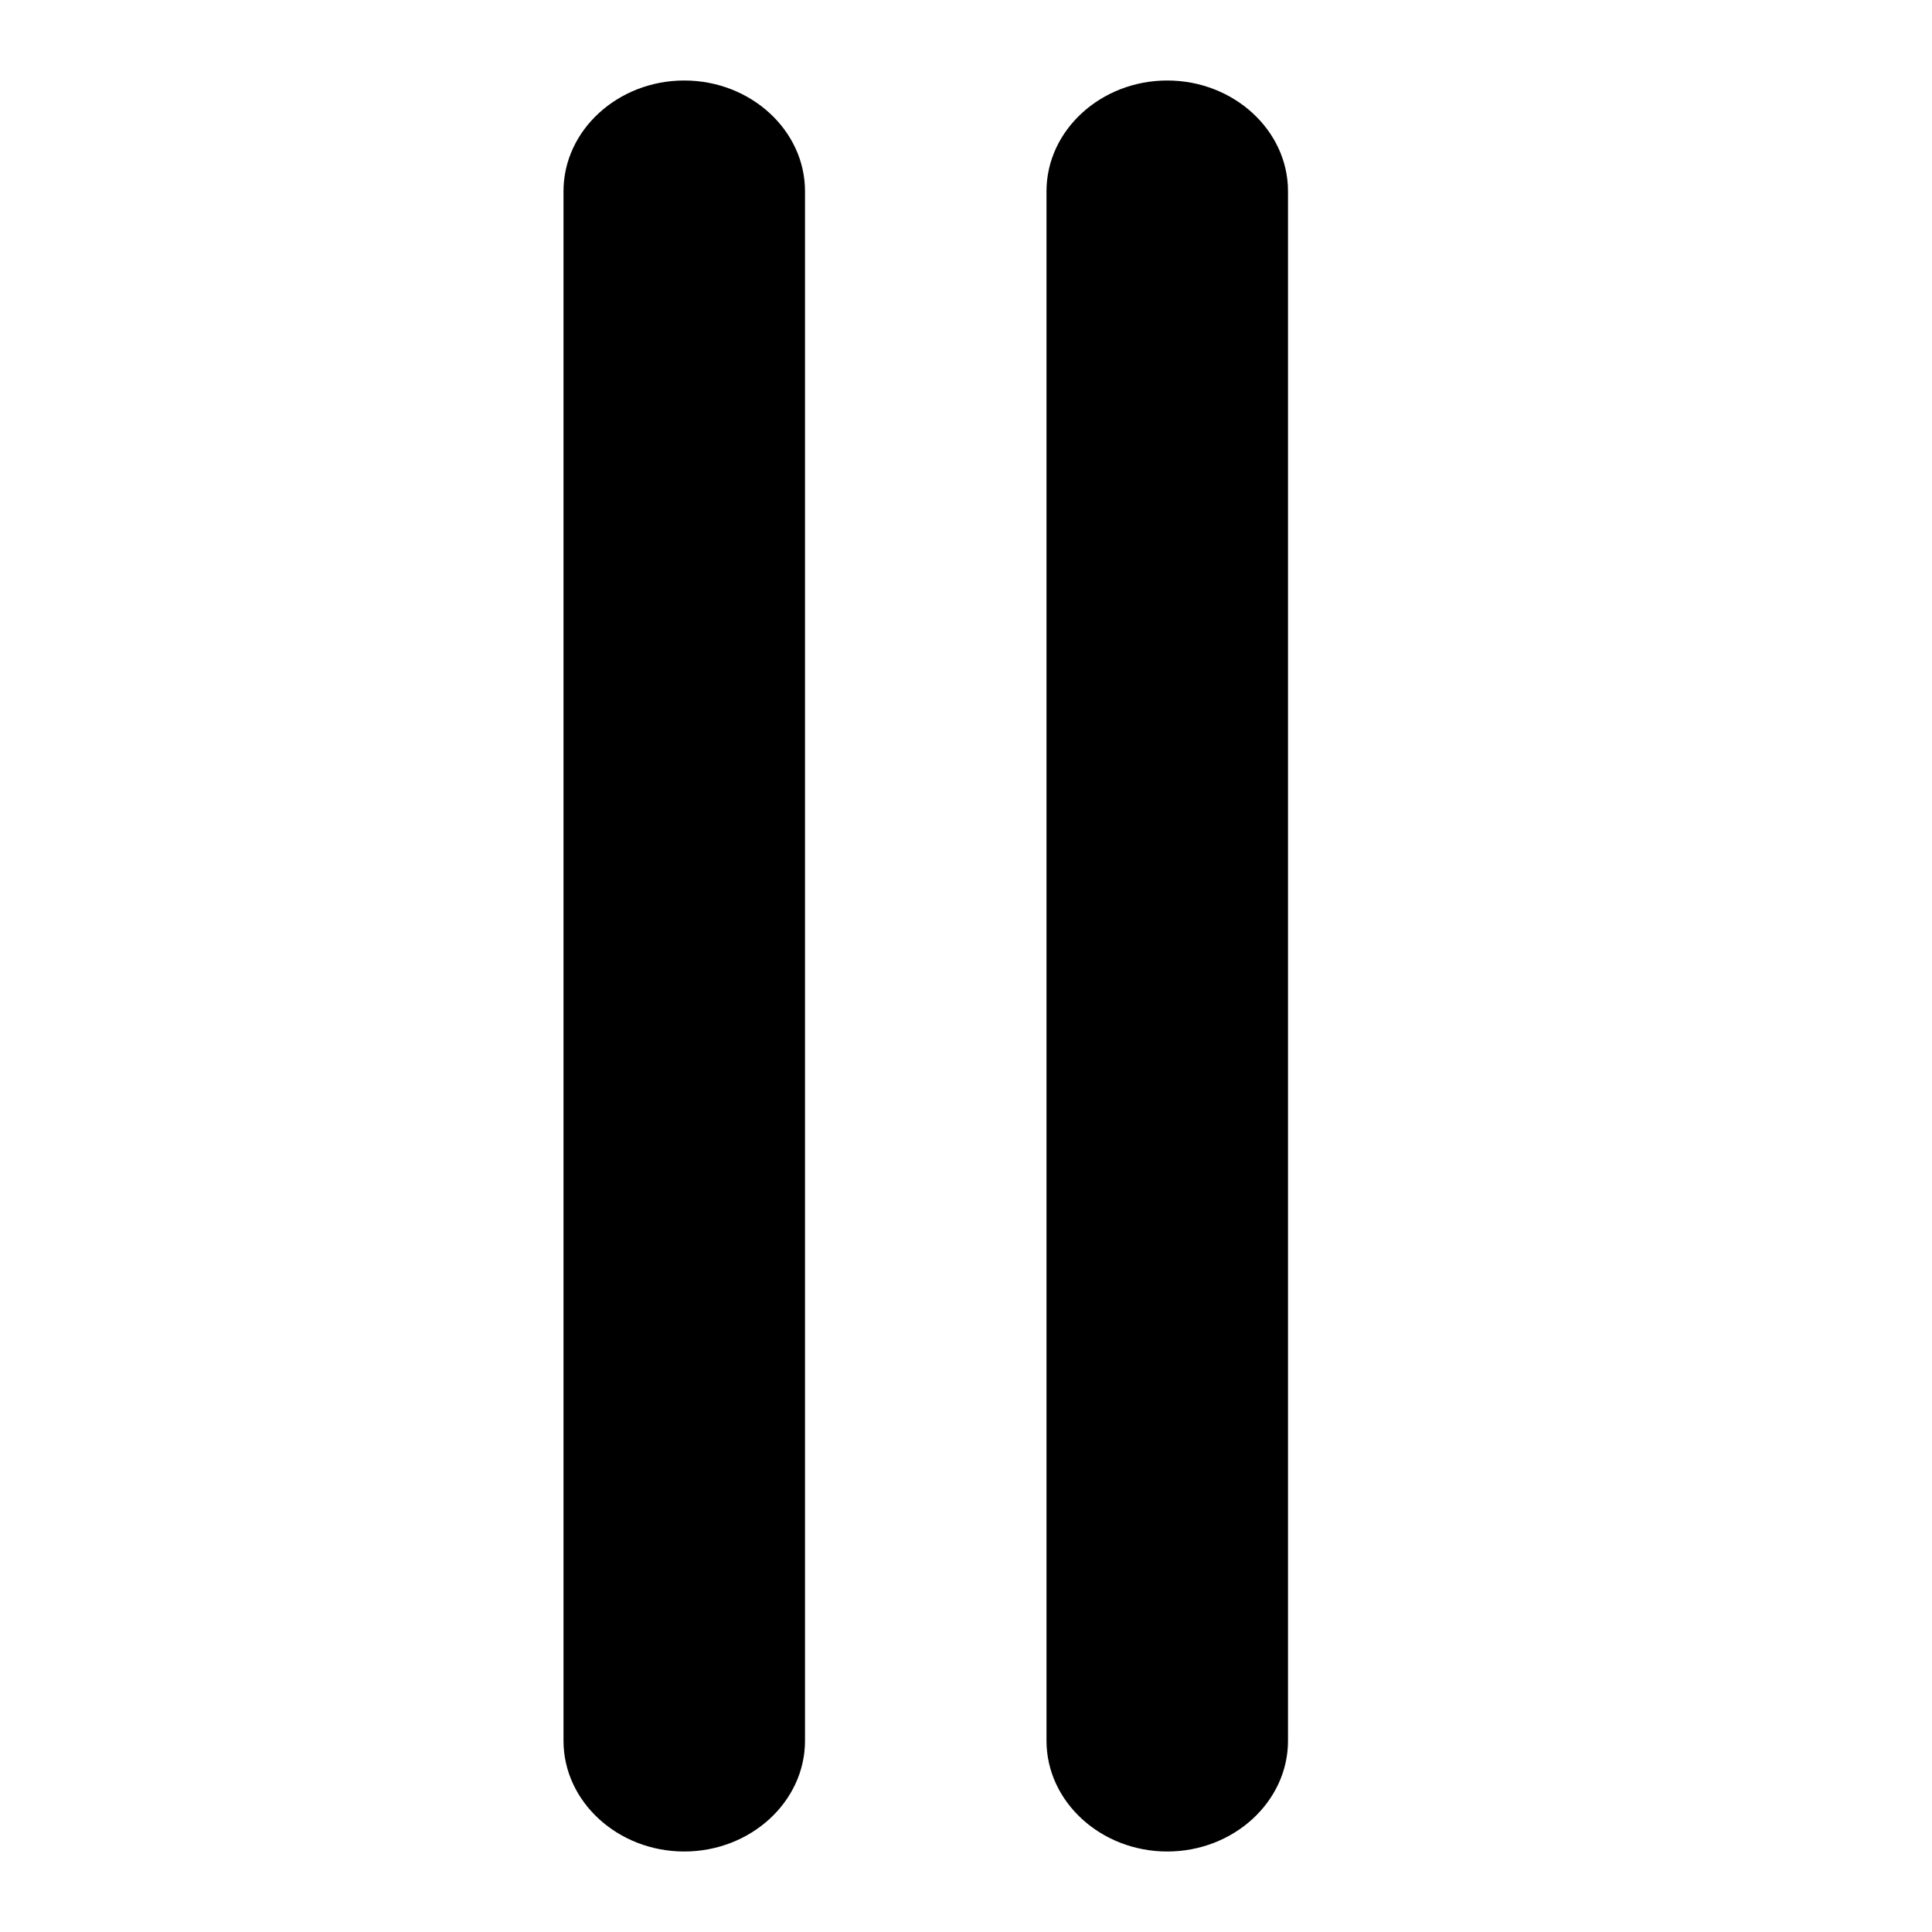 <svg xmlns="http://www.w3.org/2000/svg" width="24" height="24"><path d="M16 21.625V2.375C16 1.619 15.325 1 14.5 1S13 1.619 13 2.375v19.25c0 .756.675 1.375 1.5 1.375s1.5-.619 1.5-1.375ZM7 2.375v19.25C7 22.381 7.675 23 8.5 23s1.5-.619 1.5-1.375V2.375C10 1.619 9.325 1 8.5 1S7 1.619 7 2.375Z"/></svg>